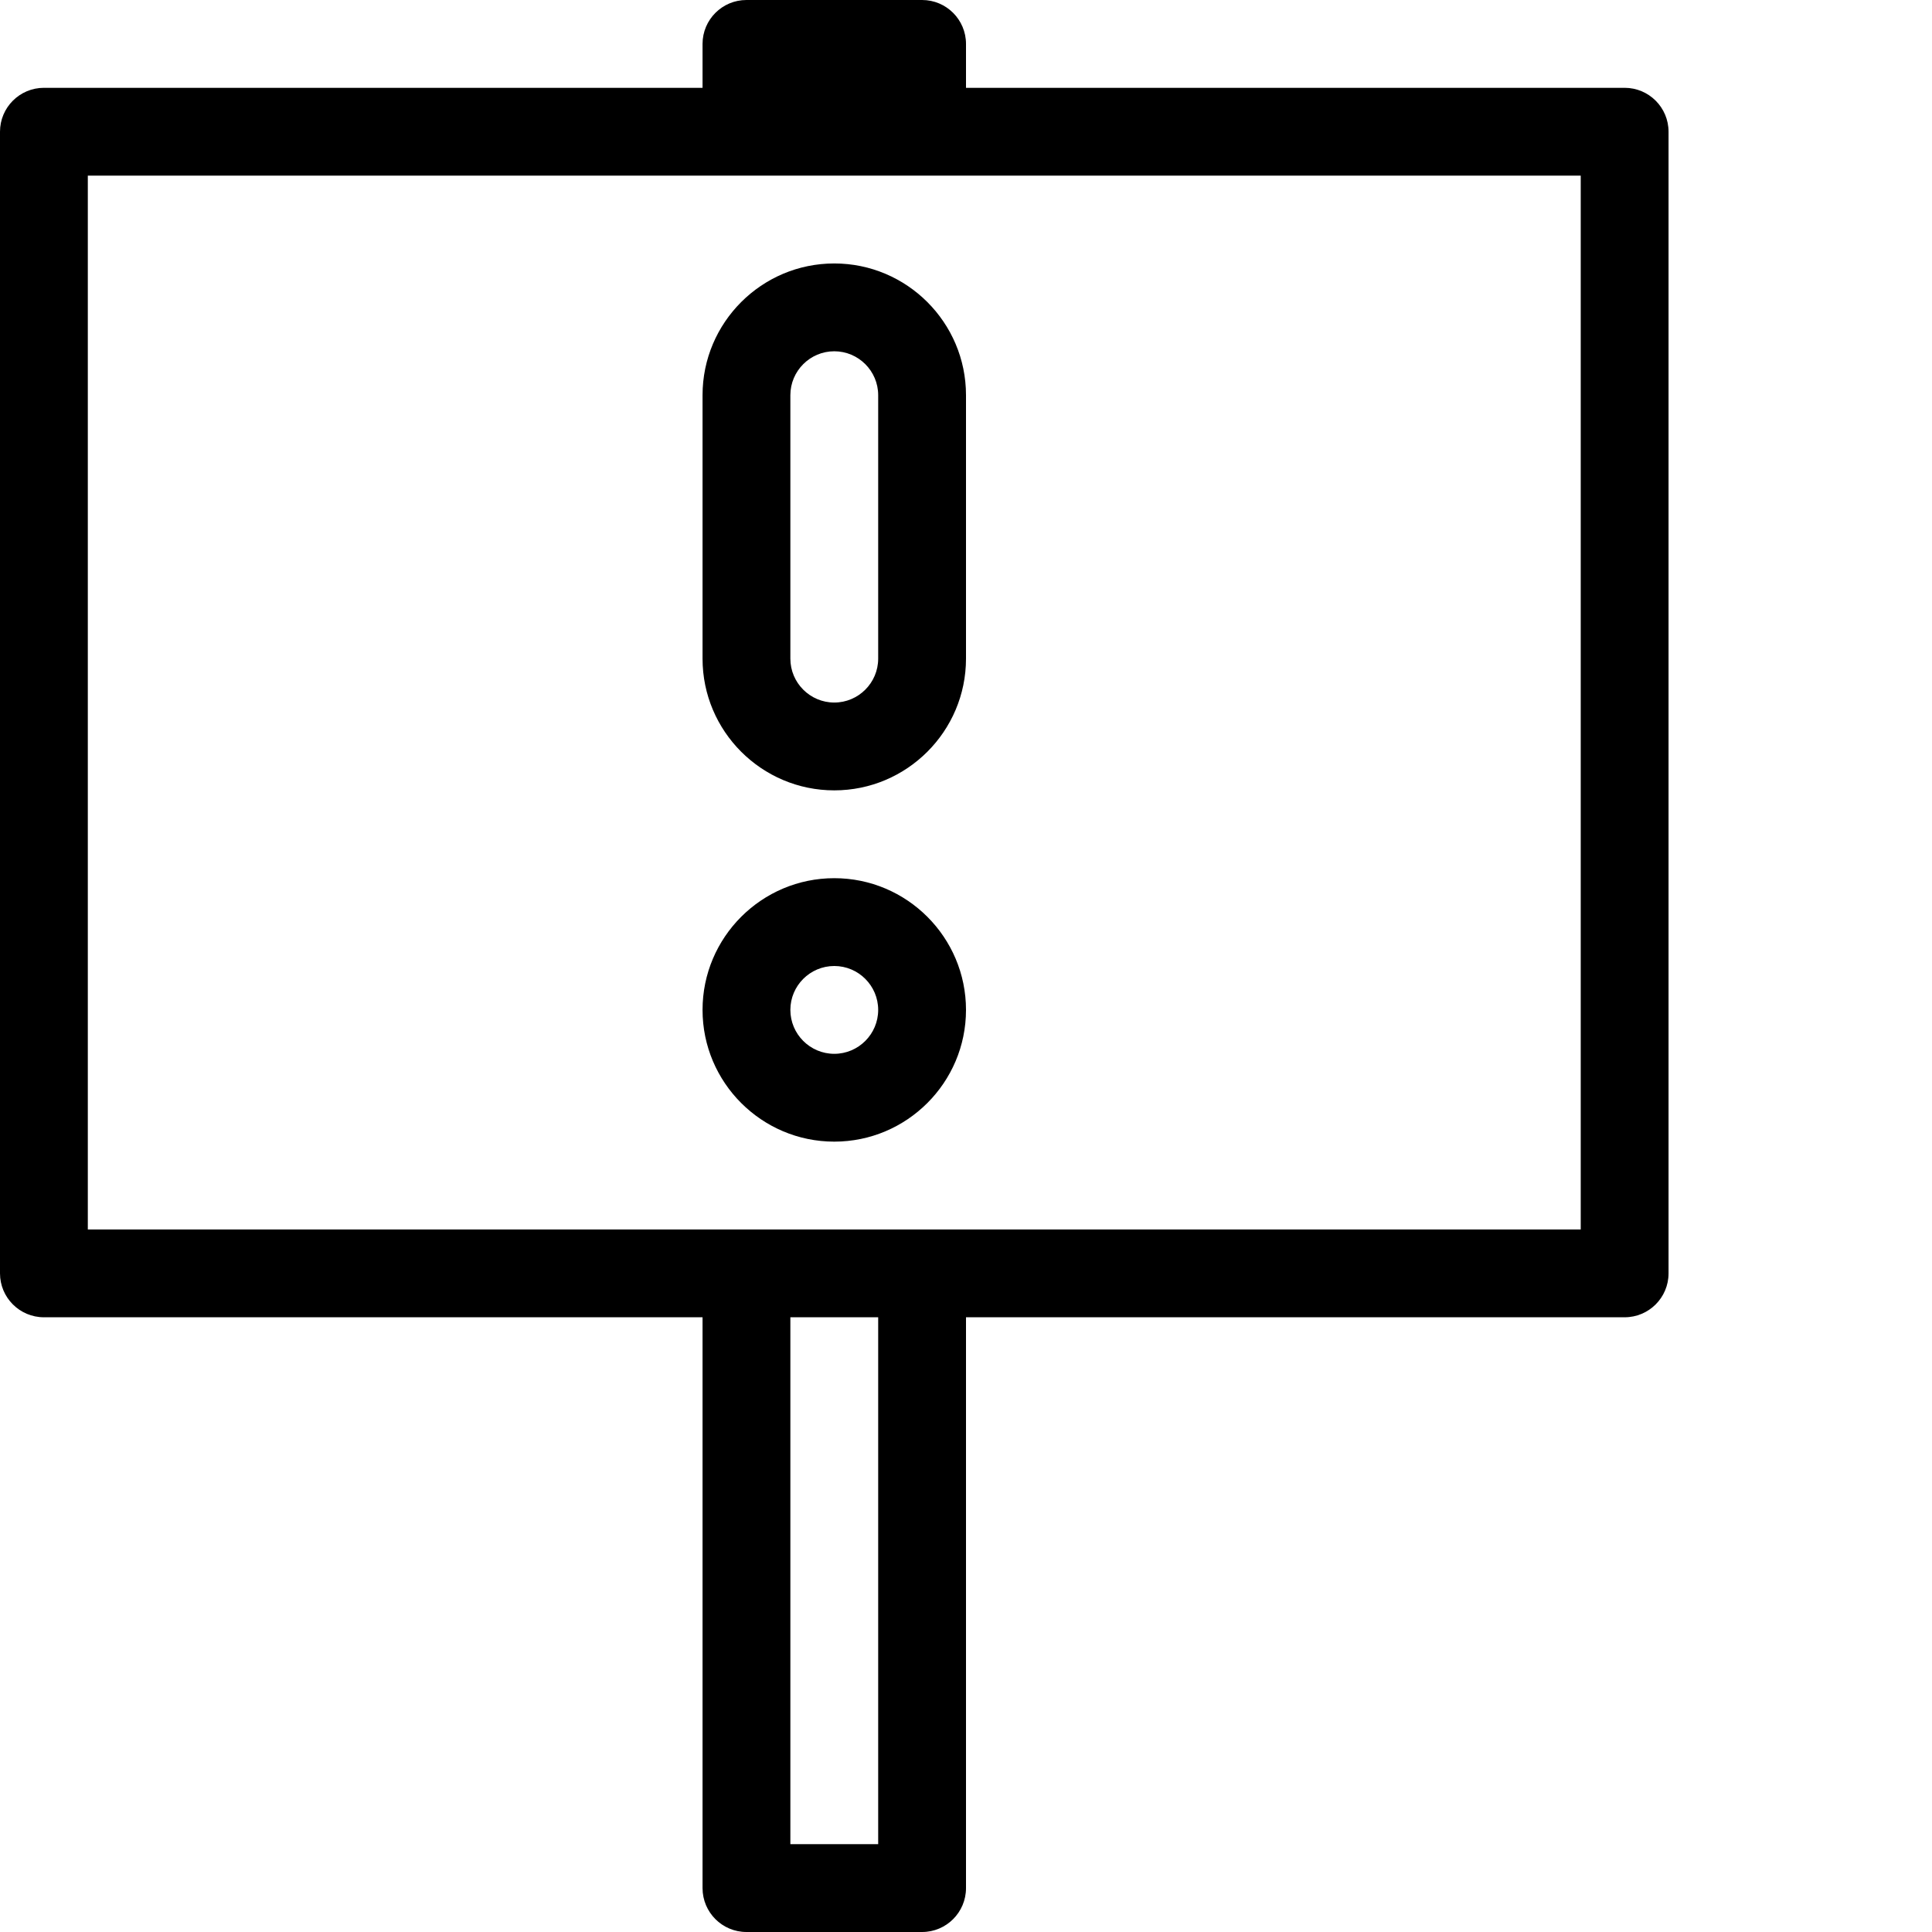 <?xml version="1.0" encoding="UTF-8" standalone="no"?>
<svg width="44px" height="44px" viewBox="0 0 44 44" version="1.1" xmlns="http://www.w3.org/2000/svg" xmlns:xlink="http://www.w3.org/1999/xlink">
    <!-- Generator: Sketch 3.7.2 (28276) - http://www.bohemiancoding.com/sketch -->
    <title>loc-sign-warning</title>
    <desc>Created with Sketch.</desc>
    <defs></defs>
    <g id="44px-Line" stroke="none" stroke-width="1" fill="none" fill-rule="evenodd">
        <g id="loc-sign-warning"></g>
        <path d="M22,23 C22,21.346 20.654,20 19,20 C17.346,20 16,21.346 16,23 C16,24.654 17.346,26 19,26 C20.654,26 22,24.654 22,23 L22,23 Z M18,23 C18,22.449 18.449,22 19,22 C19.551,22 20,22.449 20,23 C20,23.551 19.551,24 19,24 C18.449,24 18,23.551 18,23 L18,23 Z" id="Shape" fill="#000000"></path>
        <path d="M19,18 C20.654,18 22,16.654 22,15 L22,9 C22,7.346 20.654,6 19,6 C17.346,6 16,7.346 16,9 L16,15 C16,16.654 17.346,18 19,18 L19,18 Z M18,9 C18,8.449 18.449,8 19,8 C19.551,8 20,8.449 20,9 L20,15 C20,15.551 19.551,16 19,16 C18.449,16 18,15.551 18,15 L18,9 L18,9 Z" id="Shape" fill="#000000"></path>
        <path d="M1,30 L16,30 L16,43 C16,43.552 16.448,44 17,44 L21,44 C21.552,44 22,43.552 22,43 L22,30 L37,30 C37.552,30 38,29.552 38,29 L38,3 C38,2.448 37.552,2 37,2 L22,2 L22,1 C22,0.448 21.552,0 21,0 L17,0 C16.448,0 16,0.448 16,1 L16,2 L1,2 C0.448,2 0,2.448 0,3 L0,29 C0,29.552 0.448,30 1,30 L1,30 Z M20,42 L18,42 L18,30 L20,30 L20,42 L20,42 Z M2,4 L36,4 L36,28 L2,28 L2,4 L2,4 Z" id="Shape" fill="#000000"></path>
    </g>
</svg>
